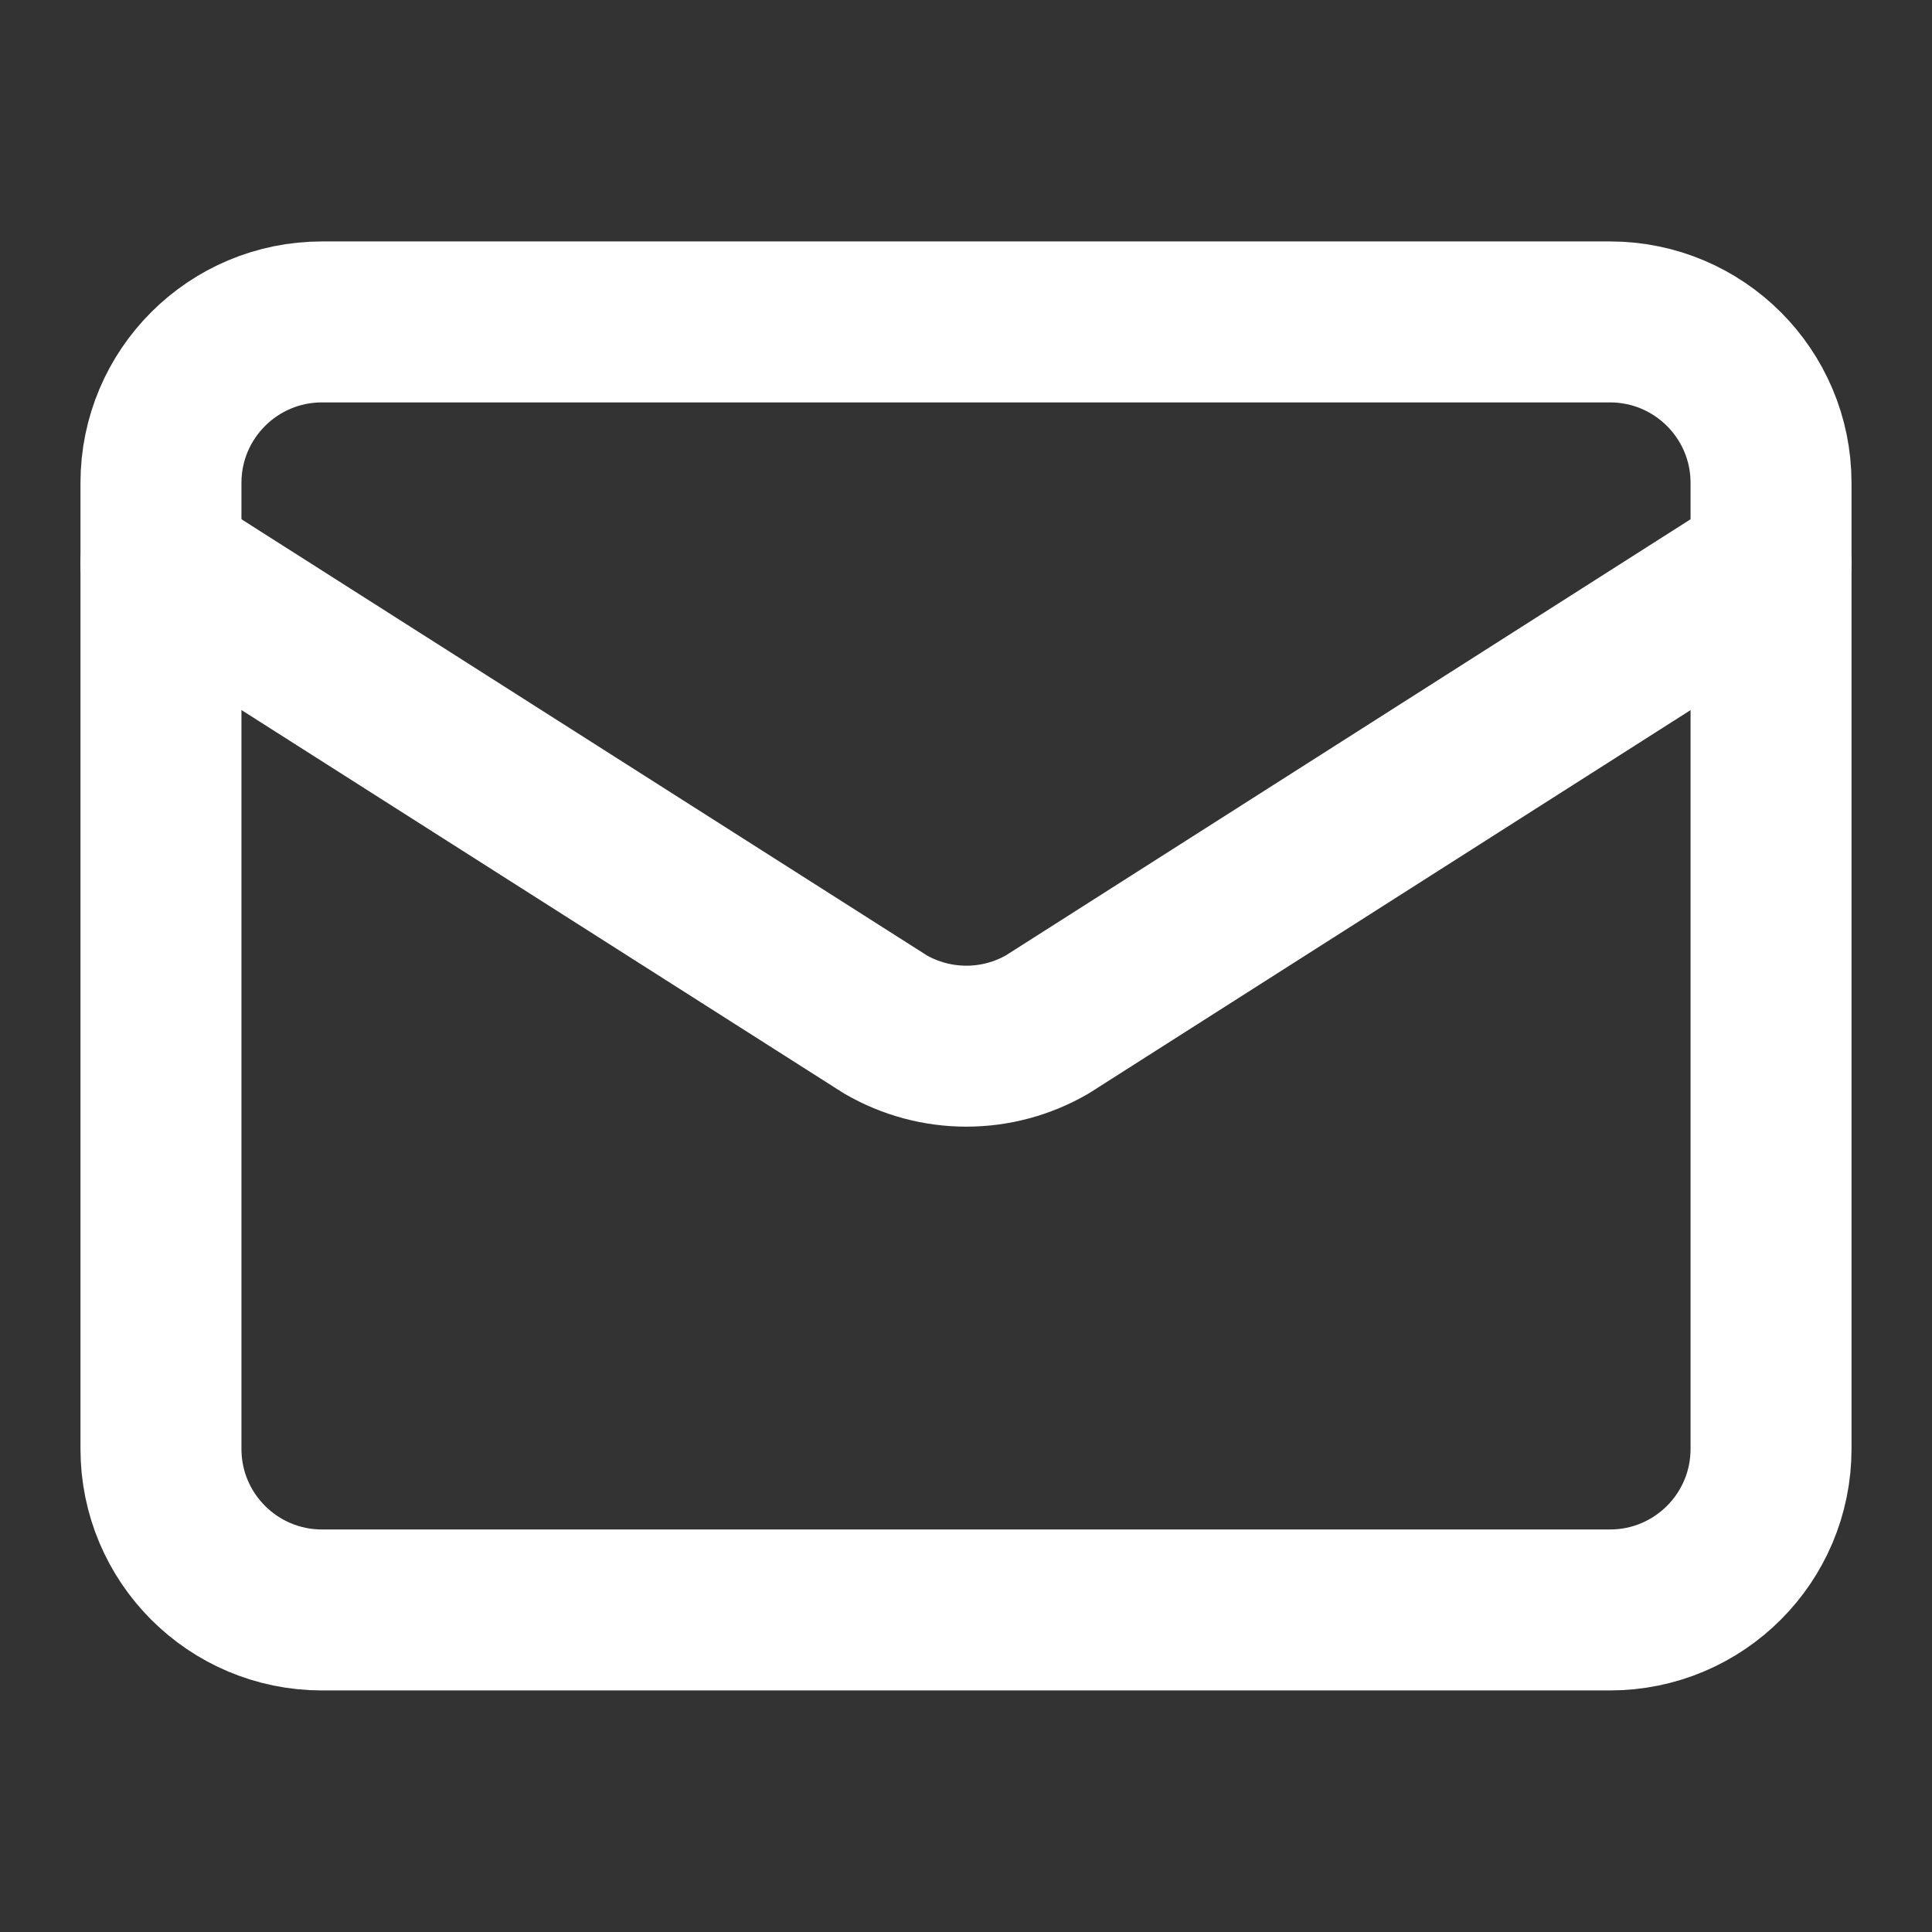 <svg width="16" height="16" viewBox="0 0 16 16" fill="none" xmlns="http://www.w3.org/2000/svg">
<rect x="0" y="0" width="16" height="16" fill="#333333" stroke="none"/>
<path d="M14.667 4.666L8.673 8.484C8.469 8.602 8.238 8.664 8.003 8.664C7.768 8.664 7.537 8.602 7.333 8.484L1.333 4.666" stroke="white" stroke-width="1.333" stroke-linecap="round" stroke-linejoin="round"/>
<path d="M13.333 2.666H2.667C1.93 2.666 1.333 3.263 1.333 3.999V11.999C1.333 12.736 1.93 13.333 2.667 13.333H13.333C14.07 13.333 14.667 12.736 14.667 11.999V3.999C14.667 3.263 14.07 2.666 13.333 2.666Z" stroke="white" stroke-width="1.333" stroke-linecap="round" stroke-linejoin="round"/>
</svg>
